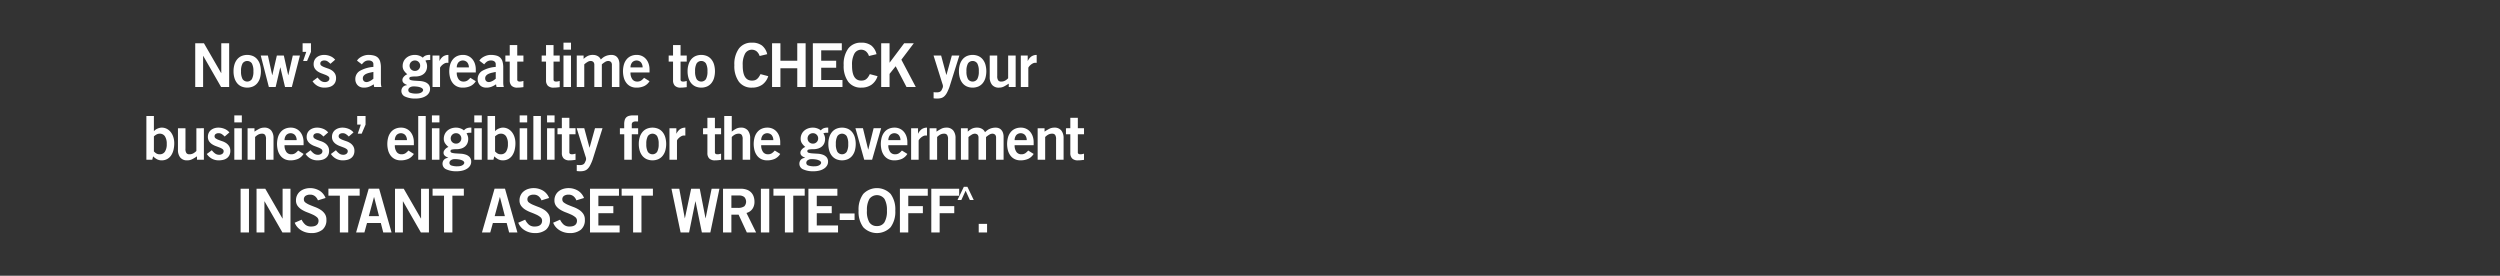 <svg xmlns="http://www.w3.org/2000/svg" viewBox="0 0 680 75"><rect x="0" y="0" width="680" height="75" fill="#333333" stroke="none"/><path d="M53.103 23.67v-11.9h2.374l4.68 8.11h.033v-8.11h2.143v11.9h-2.192l-4.863-8.47h-.033v8.47zM63.52 19.386a6.207 6.207 0 01.255-1.847 4.03 4.03 0 01.734-1.4 3.228 3.228 0 011.17-.891 4.08 4.08 0 013.132 0 3.22 3.22 0 011.17.89 4.03 4.03 0 01.733 1.401 6.789 6.789 0 010 3.692 4.026 4.026 0 01-.734 1.402 3.217 3.217 0 01-1.17.89 4.068 4.068 0 01-3.131 0 3.225 3.225 0 01-1.17-.89 4.026 4.026 0 01-.734-1.402 6.205 6.205 0 01-.255-1.845zm5.406 0a4.225 4.225 0 00-.412-2.127 1.53 1.53 0 00-2.538 0 4.225 4.225 0 00-.413 2.127 4.218 4.218 0 00.413 2.126 1.53 1.53 0 002.538 0 4.218 4.218 0 00.412-2.126zM70.92 15.1h1.945l1.171 5.34h.033l1.236-5.34H77.2l1.188 5.34h.032l1.22-5.34h1.945l-2.209 8.57H77.53l-1.27-5.34h-.031l-1.253 5.34h-1.847zM83.299 14.111h-.99v-2.34h2.276v2.34l-1.056 2.472h-1.071zM89.875 17.358a4.914 4.914 0 00-.717-.618 1.487 1.487 0 00-.882-.289 1.356 1.356 0 00-.873.232.747.747 0 00-.28.609.68.68 0 00.321.585 3.772 3.772 0 00.791.404q.47.182 1.03.371a4.175 4.175 0 011.03.511 2.822 2.822 0 01.792.824 2.334 2.334 0 01.321 1.278 2.557 2.557 0 01-.239 1.153 2.27 2.27 0 01-.66.8 2.747 2.747 0 01-.996.47 5.032 5.032 0 01-1.253.148 3.804 3.804 0 01-1.854-.445 4.033 4.033 0 01-1.393-1.285l1.368-1.023a4.218 4.218 0 00.848.865 1.836 1.836 0 001.146.371 1.359 1.359 0 00.882-.272.856.856 0 00.338-.7.7.7 0 00-.322-.593 3.514 3.514 0 00-.79-.412q-.47-.182-1.03-.388a4.92 4.92 0 01-1.031-.52 2.85 2.85 0 01-.791-.79 2.145 2.145 0 01-.321-1.22 2.39 2.39 0 01.23-1.064 2.26 2.26 0 01.627-.782 2.863 2.863 0 01.906-.478 3.486 3.486 0 011.071-.164 4.386 4.386 0 011.657.32 3.447 3.447 0 011.36.981zM101.775 23.67l-.131-.741a6.107 6.107 0 01-1.245.668 3.941 3.941 0 01-1.425.239 2.533 2.533 0 01-1.014-.19 2.056 2.056 0 01-.726-.511 2.208 2.208 0 01-.436-.725 2.429 2.429 0 01-.149-.848 2.564 2.564 0 011.204-2.267 8.715 8.715 0 013.709-1.097v-.724a.89.89 0 00-.355-.76 1.472 1.472 0 00-.898-.263 1.885 1.885 0 00-1.155.321 3.395 3.395 0 00-.724.735L97.11 16.5a2.353 2.353 0 01.544-.635 3.953 3.953 0 01.784-.503 4.443 4.443 0 01.915-.329 3.496 3.496 0 01.956-.098 5.757 5.757 0 011.483.197 2.362 2.362 0 011.03.585 2.417 2.417 0 01.593 1.063 5.896 5.896 0 01.19 1.616v4.038a6.257 6.257 0 00.033.642 2.642 2.642 0 00.131.594zm-.213-4.104q-.512.1-1.023.215a4.692 4.692 0 00-.923.305 1.926 1.926 0 00-.668.486 1.097 1.097 0 00-.255.741.967.967 0 00.28.743.992.992 0 00.709.263 1.569 1.569 0 00.511-.09 3.578 3.578 0 00.511-.223 3.7 3.7 0 00.47-.297q.222-.164.387-.296zM117.022 16.32q-.363 0-.725.025a1.236 1.236 0 00-.594.173 2.661 2.661 0 01.33.651 2.579 2.579 0 01.132.865 2.9 2.9 0 01-.206 1.112 2.417 2.417 0 01-.61.873 2.786 2.786 0 01-1.005.578 4.346 4.346 0 01-1.41.206 6.533 6.533 0 00-1.137.083q-.462.082-.461.444c0 .231.14.385.42.462a5.335 5.335 0 001.047.156q.625.041 1.351.083a5.05 5.05 0 011.352.255 2.513 2.513 0 011.047.668 1.857 1.857 0 01.42 1.31 1.942 1.942 0 01-.24.915 2.464 2.464 0 01-.724.816 3.934 3.934 0 01-1.237.585 6.263 6.263 0 01-1.772.223 6.394 6.394 0 01-2.777-.511 1.636 1.636 0 01-1.046-1.533 1.602 1.602 0 01.14-.693 1.505 1.505 0 01.857-.79 1.59 1.59 0 01.552-.1v-.032a2.688 2.688 0 00-.363-.199 2.518 2.518 0 01-.42-.247 1.31 1.31 0 01-.346-.37 1.045 1.045 0 01-.14-.57 1.114 1.114 0 01.156-.576 2.236 2.236 0 01.371-.47 2.457 2.457 0 01.437-.338 1.956 1.956 0 01.371-.18 4.737 4.737 0 01-.898-.957 2.238 2.238 0 01-.372-1.319 2.933 2.933 0 01.214-1.096 2.783 2.783 0 01.644-.956 3.222 3.222 0 011.055-.676 3.872 3.872 0 011.466-.254 3.406 3.406 0 011.13.205 2.981 2.981 0 01.98.552 1.81 1.81 0 01.783-.593 2.926 2.926 0 011.228-.164zm-4.516 7.186a1.932 1.932 0 00-.7.107 1.53 1.53 0 00-.446.256.808.808 0 00-.239.321.87.87 0 00-.065.305.76.76 0 00.494.726 4.717 4.717 0 001.78.23 2.79 2.79 0 00.832-.107 1.936 1.936 0 00.544-.255.996.996 0 00.297-.314.61.61 0 00.09-.28.562.562 0 00-.123-.321 1.114 1.114 0 00-.429-.321 3.357 3.357 0 00-.799-.249 6.506 6.506 0 00-1.236-.098zm1.78-5.637a1.371 1.371 0 00-.412-1.006 1.351 1.351 0 00-.99-.412 1.45 1.45 0 00-1.07.412 1.432 1.432 0 000 2.011 1.446 1.446 0 001.07.412 1.348 1.348 0 00.99-.412 1.368 1.368 0 00.412-1.005zM117.647 23.67V15.1h1.88v1.466h.033a3.208 3.208 0 01.931-1.186 2.566 2.566 0 011.475-.444v2.159a.78.78 0 00-.164-.017h-.198a1.496 1.496 0 00-.726.19 3.165 3.165 0 00-.61.428 2.856 2.856 0 00-.42.461.725.725 0 00-.157.305v5.209zM124.241 19.715a2.942 2.942 0 00.544 1.904 1.604 1.604 0 001.237.568 1.926 1.926 0 001.12-.288 4.296 4.296 0 00.792-.733l1.483.923a3.525 3.525 0 01-1.476 1.335 4.976 4.976 0 01-2.118.412 3.505 3.505 0 01-1.508-.314 3.206 3.206 0 01-1.137-.89 4.13 4.13 0 01-.725-1.4 6.789 6.789 0 010-3.693 4.03 4.03 0 01.734-1.4 3.228 3.228 0 011.17-.89 3.773 3.773 0 011.566-.313 3.321 3.321 0 011.491.32 3.245 3.245 0 011.096.866 3.792 3.792 0 01.676 1.26 4.825 4.825 0 01.231 1.492v.84zm3.297-1.385a2.15 2.15 0 00-.47-1.384 1.65 1.65 0 00-2.357 0 2.144 2.144 0 00-.47 1.384zM135.054 23.67l-.132-.741a6.107 6.107 0 01-1.244.668 3.941 3.941 0 01-1.426.239 2.533 2.533 0 01-1.014-.19 2.056 2.056 0 01-.725-.511 2.208 2.208 0 01-.437-.725 2.429 2.429 0 01-.148-.848 2.564 2.564 0 011.203-2.267 8.715 8.715 0 013.709-1.097v-.724a.89.89 0 00-.355-.76 1.472 1.472 0 00-.898-.263 1.885 1.885 0 00-1.154.321 3.395 3.395 0 00-.725.735l-1.32-1.006a2.353 2.353 0 01.545-.635 3.953 3.953 0 01.783-.503 4.443 4.443 0 01.915-.329 3.496 3.496 0 01.956-.098 5.757 5.757 0 011.483.197 2.362 2.362 0 011.03.585 2.417 2.417 0 01.593 1.063 5.896 5.896 0 01.19 1.616v4.038a6.257 6.257 0 00.033.642 2.642 2.642 0 00.132.594zm-.214-4.104q-.511.1-1.023.215a4.692 4.692 0 00-.922.305 1.926 1.926 0 00-.668.486 1.097 1.097 0 00-.255.741.967.967 0 00.28.743.992.992 0 00.708.263 1.569 1.569 0 00.512-.09 3.578 3.578 0 00.51-.223 3.7 3.7 0 00.47-.297q.223-.164.388-.296zM138.647 15.1v-2.835h2.044V15.1h1.681v1.648h-1.68v4.846a.529.529 0 00.18.47 1.004 1.004 0 00.56.123 2.013 2.013 0 00.47-.057c.16-.038.317-.074.47-.108v1.682c-.285.033-.555.063-.808.09a7.515 7.515 0 01-.807.042 2.125 2.125 0 01-1.623-.527 2.058 2.058 0 01-.487-1.452v-5.109h-1.186V15.1zM148.52 15.1v-2.835h2.043V15.1h1.681v1.648h-1.68v4.846a.529.529 0 00.18.47 1.004 1.004 0 00.56.123 2.013 2.013 0 00.47-.057c.16-.038.317-.074.47-.108v1.682c-.285.033-.555.063-.807.09a7.515 7.515 0 01-.808.042 2.125 2.125 0 01-1.623-.527 2.058 2.058 0 01-.486-1.452v-5.109h-1.187V15.1zM153.267 13.518v-1.913h2.044v1.913zm2.044 10.153h-2.044V15.1h2.044zM156.876 23.67V15.1h1.862v.922a5.095 5.095 0 011.138-.807 3.206 3.206 0 011.434-.28 2.592 2.592 0 011.253.313 1.94 1.94 0 01.857.94 6.017 6.017 0 01.56-.495 3.302 3.302 0 01.65-.395 3.901 3.901 0 01.784-.264 4.236 4.236 0 01.956-.098 2.35 2.35 0 01.7.115 1.788 1.788 0 01.685.403 2.195 2.195 0 01.52.791 3.363 3.363 0 01.205 1.262v6.164h-2.043v-5.983a1.201 1.201 0 00-.232-.8 1.077 1.077 0 00-.79-.305 1.693 1.693 0 00-.874.297 5.74 5.74 0 00-.84.627v6.164h-2.045v-5.983a1.207 1.207 0 00-.23-.8 1.082 1.082 0 00-.792-.305 1.693 1.693 0 00-.873.297 5.74 5.74 0 00-.841.627v6.164zM171.496 19.715a2.942 2.942 0 00.544 1.904 1.604 1.604 0 001.236.568 1.926 1.926 0 001.121-.288 4.296 4.296 0 00.791-.733l1.484.923a3.525 3.525 0 01-1.476 1.335 4.976 4.976 0 01-2.118.412 3.505 3.505 0 01-1.508-.314 3.206 3.206 0 01-1.137-.89 4.13 4.13 0 01-.725-1.4 6.789 6.789 0 010-3.693 4.03 4.03 0 01.733-1.4 3.228 3.228 0 011.17-.89 3.773 3.773 0 011.567-.313 3.321 3.321 0 011.49.32 3.245 3.245 0 011.097.866 3.792 3.792 0 01.675 1.26 4.824 4.824 0 01.232 1.492v.84zm3.297-1.385a2.15 2.15 0 00-.47-1.384 1.65 1.65 0 00-2.357 0 2.144 2.144 0 00-.47 1.384zM183.067 15.1v-2.835h2.044V15.1h1.681v1.648h-1.68v4.846a.529.529 0 00.18.47 1.004 1.004 0 00.56.123 2.013 2.013 0 00.47-.057c.16-.038.317-.074.47-.108v1.682c-.285.033-.555.063-.808.09a7.516 7.516 0 01-.807.042 2.125 2.125 0 01-1.623-.527 2.058 2.058 0 01-.487-1.452v-5.109h-1.186V15.1zM187.022 19.386a6.207 6.207 0 01.256-1.847 4.03 4.03 0 01.734-1.4 3.228 3.228 0 011.17-.891 4.08 4.08 0 013.131 0 3.22 3.22 0 011.17.89 4.03 4.03 0 01.734 1.401 6.789 6.789 0 010 3.692 4.026 4.026 0 01-.734 1.402 3.217 3.217 0 01-1.17.89 4.068 4.068 0 01-3.131 0 3.225 3.225 0 01-1.17-.89 4.026 4.026 0 01-.734-1.402 6.205 6.205 0 01-.256-1.845zm5.407 0a4.225 4.225 0 00-.412-2.127 1.53 1.53 0 00-2.538 0 4.225 4.225 0 00-.413 2.127 4.218 4.218 0 00.413 2.126 1.53 1.53 0 002.538 0 4.218 4.218 0 00.412-2.126zM206.621 15.231a2.782 2.782 0 00-.783-1.236 2.115 2.115 0 00-3.165.57 6.086 6.086 0 00-.65 3.156q-.05 4.202 2.504 4.203a2.823 2.823 0 00.7-.082 1.746 1.746 0 00.594-.28 2.55 2.55 0 00.528-.537 4.89 4.89 0 00.503-.865l2.109.56a4.48 4.48 0 01-1.656 2.333 4.753 4.753 0 01-2.778.783 4.225 4.225 0 01-3.535-1.59 7.196 7.196 0 01-1.245-4.525 7.196 7.196 0 011.245-4.525 4.225 4.225 0 013.535-1.59 4.384 4.384 0 012.72.766 4.23 4.23 0 011.434 2.365zM210 23.67v-11.9h2.274v4.748h4.582V11.77h2.275v11.9h-2.275v-5.11h-4.582v5.11zM221.092 23.67v-11.9h7.879v1.913h-5.605v2.835h4.071v1.912h-4.07v3.329h5.784v1.912zM236.355 15.231a2.783 2.783 0 00-.783-1.236 2.115 2.115 0 00-3.165.57 6.086 6.086 0 00-.65 3.156q-.05 4.202 2.505 4.203a2.823 2.823 0 00.7-.082 1.746 1.746 0 00.594-.28 2.55 2.55 0 00.527-.537 4.89 4.89 0 00.503-.865l2.11.56a4.48 4.48 0 01-1.657 2.333 4.753 4.753 0 01-2.777.783 4.225 4.225 0 01-3.535-1.59 7.196 7.196 0 01-1.246-4.525 7.196 7.196 0 011.246-4.525 4.225 4.225 0 013.535-1.59 4.384 4.384 0 012.72.766 4.23 4.23 0 011.433 2.365zM239.685 23.67v-11.9h2.274v5.292l3.972-5.291h2.62l-3.378 4.466 3.923 7.434h-2.522l-2.95-5.653-1.665 2.076v3.577zM253.941 25.056a2.572 2.572 0 00.43.057c.13.005.274.008.427.008a1.956 1.956 0 00.85-.156 1.096 1.096 0 00.501-.52c.1-.209.18-.384.24-.527a1.21 1.21 0 00.09-.478 1.524 1.524 0 00-.09-.495q-.091-.263-.173-.527l-2.291-7.318h2.06l1.417 5.274h.034l1.466-5.274h2.044l-2.703 8.588a12.815 12.815 0 01-.668 1.524 3.635 3.635 0 01-.7.956 2.109 2.109 0 01-.849.494 3.84 3.84 0 01-1.096.14 8.33 8.33 0 01-.593-.016 3.635 3.635 0 01-.396-.05zM260.831 19.386a6.207 6.207 0 01.256-1.847 4.03 4.03 0 01.733-1.4 3.228 3.228 0 011.17-.891 4.08 4.08 0 013.132 0 3.22 3.22 0 011.17.89 4.03 4.03 0 01.733 1.401 6.789 6.789 0 010 3.692 4.026 4.026 0 01-.733 1.402 3.217 3.217 0 01-1.17.89 4.068 4.068 0 01-3.132 0 3.225 3.225 0 01-1.17-.89 4.026 4.026 0 01-.733-1.402 6.205 6.205 0 01-.256-1.845zm5.406 0a4.225 4.225 0 00-.412-2.127 1.53 1.53 0 00-2.538 0 4.225 4.225 0 00-.412 2.127 4.218 4.218 0 00.412 2.126 1.53 1.53 0 002.538 0 4.218 4.218 0 00.412-2.126zM276.259 15.1v8.57h-1.88v-.922a12.78 12.78 0 01-1.227.741 2.953 2.953 0 01-1.41.347 2.31 2.31 0 01-1.911-.774 3.234 3.234 0 01-.627-2.094V15.1h2.044v5.57a1.964 1.964 0 00.264 1.196.965.965 0 00.79.321 2.143 2.143 0 001.163-.304 3.476 3.476 0 00.75-.602V15.1zM277.66 23.67V15.1h1.878v1.466h.033a3.208 3.208 0 01.932-1.186 2.566 2.566 0 011.475-.444v2.159a.78.78 0 00-.165-.017h-.198a1.496 1.496 0 00-.725.19 3.165 3.165 0 00-.61.428 2.856 2.856 0 00-.42.461.725.725 0 00-.157.305v5.209zM39.816 31.55h2.044v4.12h.034a1.867 1.867 0 01.395-.379 2.72 2.72 0 01.535-.305 3.941 3.941 0 01.586-.198 2.334 2.334 0 01.56-.073 2.93 2.93 0 011.468.362 3.389 3.389 0 011.079.956 4.302 4.302 0 01.659 1.352 5.465 5.465 0 01.222 1.549 7.684 7.684 0 01-.213 1.863 4.593 4.593 0 01-.643 1.483 3.108 3.108 0 01-1.072.98 3.054 3.054 0 01-1.5.355 2.662 2.662 0 01-1.236-.28 4.609 4.609 0 01-1.087-.808l-.232.923h-1.599zm2.044 9.659c.11.088.212.176.305.264a1.976 1.976 0 00.314.238 1.798 1.798 0 00.404.182 1.828 1.828 0 00.56.074 1.62 1.62 0 001.417-.717 3.662 3.662 0 00.495-2.085 3.66 3.66 0 00-.495-2.085 1.619 1.619 0 00-1.418-.718 1.74 1.74 0 00-.881.223 4.18 4.18 0 00-.7.503zM55.459 34.879v8.571H53.58v-.923a12.778 12.778 0 01-1.227.742 2.952 2.952 0 01-1.41.346 2.31 2.31 0 01-1.912-.774 3.234 3.234 0 01-.627-2.094V34.88h2.044v5.571a1.964 1.964 0 00.264 1.196.965.965 0 00.79.32 2.143 2.143 0 001.163-.304 3.476 3.476 0 00.75-.601v-6.182zM61.112 37.138a4.913 4.913 0 00-.716-.618 1.487 1.487 0 00-.882-.29 1.357 1.357 0 00-.873.232.747.747 0 00-.28.61.68.68 0 00.32.584 3.773 3.773 0 00.792.405q.47.181 1.03.37a4.175 4.175 0 011.03.511 2.822 2.822 0 01.791.825 2.334 2.334 0 01.322 1.277 2.557 2.557 0 01-.24 1.153 2.27 2.27 0 01-.659.8 2.747 2.747 0 01-.997.47 5.032 5.032 0 01-1.253.148 3.804 3.804 0 01-1.853-.445 4.033 4.033 0 01-1.394-1.285l1.368-1.023a4.218 4.218 0 00.849.866 1.836 1.836 0 001.145.37 1.359 1.359 0 00.882-.272.856.856 0 00.338-.7.7.7 0 00-.321-.593 3.515 3.515 0 00-.791-.412q-.469-.182-1.03-.388a4.922 4.922 0 01-1.03-.52 2.85 2.85 0 01-.792-.79 2.146 2.146 0 01-.321-1.22 2.39 2.39 0 01.23-1.063 2.26 2.26 0 01.627-.783 2.863 2.863 0 01.907-.478 3.486 3.486 0 011.07-.164 4.386 4.386 0 011.657.321 3.447 3.447 0 011.36.98zM63.733 33.297v-1.912h2.044v1.912zm2.044 10.153h-2.044V34.88h2.044zM67.342 43.45V34.88h1.879v.923a12.68 12.68 0 011.228-.741 2.956 2.956 0 011.41-.346 2.312 2.312 0 011.912.774 3.236 3.236 0 01.626 2.093v5.868h-2.044V37.88a1.966 1.966 0 00-.264-1.195.965.965 0 00-.791-.322 2.143 2.143 0 00-1.162.306 3.447 3.447 0 00-.75.602v6.18zM77.396 39.494a2.942 2.942 0 00.544 1.904 1.604 1.604 0 001.237.569 1.926 1.926 0 001.12-.288 4.296 4.296 0 00.792-.734l1.483.923a3.525 3.525 0 01-1.475 1.335 4.975 4.975 0 01-2.118.412 3.505 3.505 0 01-1.508-.313 3.206 3.206 0 01-1.138-.89 4.13 4.13 0 01-.725-1.401 6.789 6.789 0 010-3.693 4.03 4.03 0 01.734-1.4 3.228 3.228 0 011.17-.89 3.773 3.773 0 011.566-.313 3.322 3.322 0 011.491.321 3.245 3.245 0 011.096.865 3.792 3.792 0 01.676 1.261 4.824 4.824 0 01.231 1.491v.841zm3.297-1.385a2.15 2.15 0 00-.47-1.383 1.65 1.65 0 00-2.357 0 2.144 2.144 0 00-.47 1.383zM87.979 37.138a4.914 4.914 0 00-.717-.618 1.487 1.487 0 00-.882-.29 1.357 1.357 0 00-.873.232.747.747 0 00-.28.61.68.68 0 00.32.584 3.773 3.773 0 00.792.405q.47.181 1.03.37a4.175 4.175 0 011.03.511 2.822 2.822 0 01.791.825 2.334 2.334 0 01.322 1.277 2.557 2.557 0 01-.24 1.153 2.27 2.27 0 01-.659.8 2.747 2.747 0 01-.997.47 5.032 5.032 0 01-1.253.148 3.804 3.804 0 01-1.853-.445 4.033 4.033 0 01-1.394-1.285l1.368-1.023a4.217 4.217 0 00.849.866 1.836 1.836 0 001.146.37 1.359 1.359 0 00.881-.272.856.856 0 00.338-.7.7.7 0 00-.321-.593 3.515 3.515 0 00-.791-.412q-.469-.182-1.03-.388a4.922 4.922 0 01-1.03-.52 2.85 2.85 0 01-.792-.79 2.146 2.146 0 01-.32-1.22 2.39 2.39 0 01.23-1.063 2.26 2.26 0 01.627-.783 2.863 2.863 0 01.906-.478 3.486 3.486 0 011.071-.164 4.386 4.386 0 011.656.321 3.447 3.447 0 011.36.98zM94.868 37.138a4.913 4.913 0 00-.717-.618 1.487 1.487 0 00-.881-.29 1.357 1.357 0 00-.874.232.747.747 0 00-.28.61.68.68 0 00.321.584 3.773 3.773 0 00.792.405q.47.181 1.03.37a4.175 4.175 0 011.03.511 2.822 2.822 0 01.791.825 2.334 2.334 0 01.321 1.277 2.557 2.557 0 01-.239 1.153 2.27 2.27 0 01-.66.8 2.747 2.747 0 01-.996.47 5.032 5.032 0 01-1.253.148 3.804 3.804 0 01-1.854-.445 4.033 4.033 0 01-1.393-1.285l1.368-1.023a4.218 4.218 0 00.849.866 1.836 1.836 0 001.145.37 1.359 1.359 0 00.882-.272.856.856 0 00.338-.7.7.7 0 00-.321-.593 3.515 3.515 0 00-.791-.412q-.47-.182-1.03-.388a4.922 4.922 0 01-1.031-.52 2.85 2.85 0 01-.791-.79 2.146 2.146 0 01-.321-1.22 2.39 2.39 0 01.23-1.063 2.26 2.26 0 01.627-.783 2.863 2.863 0 01.906-.478 3.486 3.486 0 011.072-.164 4.386 4.386 0 011.656.321 3.447 3.447 0 011.36.98zM98.147 33.89h-.989v-2.34h2.276v2.34l-1.056 2.472h-1.071zM107.395 39.494a2.942 2.942 0 00.543 1.904 1.604 1.604 0 001.237.569 1.926 1.926 0 001.12-.288 4.296 4.296 0 00.792-.734l1.483.923a3.525 3.525 0 01-1.475 1.335 4.975 4.975 0 01-2.118.412 3.505 3.505 0 01-1.508-.313 3.206 3.206 0 01-1.138-.89 4.13 4.13 0 01-.725-1.401 6.789 6.789 0 010-3.693 4.03 4.03 0 01.734-1.4 3.228 3.228 0 011.17-.89 3.773 3.773 0 011.566-.313 3.322 3.322 0 011.491.321 3.245 3.245 0 011.096.865 3.792 3.792 0 01.676 1.261 4.825 4.825 0 01.231 1.491v.841zm3.296-1.385a2.15 2.15 0 00-.47-1.383 1.65 1.65 0 00-2.357 0 2.144 2.144 0 00-.47 1.383zM113.758 43.45v-11.9h2.044v11.9zM117.482 33.297v-1.912h2.044v1.912zm2.044 10.153h-2.044V34.88h2.044zM128.213 36.099q-.363 0-.726.025a1.236 1.236 0 00-.593.173 2.662 2.662 0 01.33.651 2.579 2.579 0 01.131.865 2.9 2.9 0 01-.206 1.113 2.417 2.417 0 01-.61.873 2.786 2.786 0 01-1.005.577 4.347 4.347 0 01-1.409.206 6.534 6.534 0 00-1.138.083q-.461.082-.46.444c0 .232.139.385.42.462a5.335 5.335 0 001.046.156q.626.041 1.352.083a5.05 5.05 0 011.351.255 2.513 2.513 0 011.047.668 1.857 1.857 0 01.42 1.31 1.942 1.942 0 01-.24.915 2.464 2.464 0 01-.724.816 3.934 3.934 0 01-1.236.585 6.264 6.264 0 01-1.773.223 6.394 6.394 0 01-2.777-.51 1.636 1.636 0 01-1.046-1.534 1.602 1.602 0 01.14-.692 1.505 1.505 0 01.857-.791 1.59 1.59 0 01.552-.099v-.033a2.688 2.688 0 00-.362-.198 2.518 2.518 0 01-.421-.247 1.31 1.31 0 01-.346-.372 1.045 1.045 0 01-.14-.568 1.114 1.114 0 01.157-.577 2.236 2.236 0 01.37-.47 2.457 2.457 0 01.437-.338 1.955 1.955 0 01.371-.18 4.738 4.738 0 01-.898-.956 2.238 2.238 0 01-.371-1.32 2.933 2.933 0 01.214-1.095 2.783 2.783 0 01.643-.956 3.221 3.221 0 011.055-.676 3.872 3.872 0 011.467-.255 3.406 3.406 0 011.129.205 2.981 2.981 0 01.98.553 1.81 1.81 0 01.783-.594 2.926 2.926 0 011.229-.164zm-4.517 7.186a1.932 1.932 0 00-.7.108 1.53 1.53 0 00-.445.255.808.808 0 00-.24.322.87.87 0 00-.065.304.76.76 0 00.494.726 4.717 4.717 0 001.78.23 2.79 2.79 0 00.833-.107 1.936 1.936 0 00.543-.255.996.996 0 00.297-.313.61.61 0 00.091-.28.562.562 0 00-.124-.322 1.114 1.114 0 00-.429-.321 3.357 3.357 0 00-.798-.248 6.506 6.506 0 00-1.237-.099zm1.78-5.637a1.371 1.371 0 00-.412-1.005 1.351 1.351 0 00-.989-.413 1.45 1.45 0 00-1.071.413 1.432 1.432 0 000 2.01 1.446 1.446 0 001.071.412 1.348 1.348 0 00.99-.412 1.368 1.368 0 00.412-1.005zM129.004 33.297v-1.912h2.044v1.912zm2.044 10.153h-2.044V34.88h2.044zM132.613 31.55h2.044v4.12h.033a1.867 1.867 0 01.396-.379 2.72 2.72 0 01.535-.305 3.942 3.942 0 01.586-.198 2.334 2.334 0 01.56-.073 2.93 2.93 0 011.467.362 3.39 3.39 0 011.08.956 4.302 4.302 0 01.659 1.352 5.465 5.465 0 01.222 1.549 7.684 7.684 0 01-.214 1.863 4.593 4.593 0 01-.642 1.483 3.108 3.108 0 01-1.072.98 3.054 3.054 0 01-1.5.355 2.662 2.662 0 01-1.236-.28 4.609 4.609 0 01-1.088-.808l-.231.923h-1.599zm2.044 9.659c.11.088.212.176.305.264a1.976 1.976 0 00.313.238 1.798 1.798 0 00.405.182 1.828 1.828 0 00.56.074 1.62 1.62 0 001.417-.717 3.662 3.662 0 00.494-2.085 3.66 3.66 0 00-.494-2.085 1.619 1.619 0 00-1.418-.718 1.74 1.74 0 00-.882.223 4.18 4.18 0 00-.7.503zM141.35 33.297v-1.912h2.044v1.912zm2.044 10.153h-2.044V34.88h2.044zM145.074 43.45v-11.9h2.044v11.9zM148.8 33.297v-1.912h2.044v1.912zm2.044 10.153H148.8V34.88h2.044zM152.821 34.879v-2.835h2.044v2.835h1.68v1.648h-1.68v4.846a.529.529 0 00.18.47 1.003 1.003 0 00.561.124 2.013 2.013 0 00.47-.058c.16-.038.317-.074.47-.107v1.681c-.285.034-.555.063-.808.091a7.518 7.518 0 01-.807.041 2.125 2.125 0 01-1.623-.527 2.058 2.058 0 01-.487-1.451v-5.11h-1.186V34.88zM156.876 44.835a2.573 2.573 0 00.429.058c.132.005.274.007.427.007a1.956 1.956 0 00.85-.156 1.096 1.096 0 00.502-.52c.1-.208.179-.384.24-.527a1.21 1.21 0 00.09-.477 1.524 1.524 0 00-.09-.495q-.092-.264-.174-.528l-2.29-7.318h2.06l1.417 5.274h.033l1.467-5.274h2.044l-2.703 8.588a12.816 12.816 0 01-.668 1.524 3.635 3.635 0 01-.7.956 2.109 2.109 0 01-.849.494 3.84 3.84 0 01-1.097.141c-.252 0-.45-.006-.592-.017a3.633 3.633 0 01-.396-.05zM171.842 36.527v6.923h-2.044v-6.923h-1.187V34.88h1.17v-1.055a4.147 4.147 0 01.14-1.162 1.66 1.66 0 01.437-.75 1.729 1.729 0 01.758-.403 4.206 4.206 0 011.088-.124h1.352v1.648h-.56a1.428 1.428 0 00-.9.214.881.881 0 00-.254.71v.922h1.73v1.648zM173.753 39.165a6.207 6.207 0 01.256-1.847 4.03 4.03 0 01.733-1.4 3.228 3.228 0 011.17-.89 4.08 4.08 0 013.132 0 3.22 3.22 0 011.17.89 4.03 4.03 0 01.733 1.4 6.789 6.789 0 010 3.693 4.026 4.026 0 01-.733 1.401 3.217 3.217 0 01-1.17.89 4.068 4.068 0 01-3.132 0 3.225 3.225 0 01-1.17-.89 4.026 4.026 0 01-.733-1.401 6.205 6.205 0 01-.256-1.846zm5.406 0a4.225 4.225 0 00-.412-2.127 1.53 1.53 0 00-2.538 0 4.225 4.225 0 00-.412 2.127 4.218 4.218 0 00.412 2.126 1.53 1.53 0 002.538 0 4.218 4.218 0 00.412-2.126zM182.094 43.45V34.88h1.879v1.467h.033a3.208 3.208 0 01.931-1.187 2.566 2.566 0 011.475-.444v2.159a.78.78 0 00-.164-.017h-.198a1.496 1.496 0 00-.726.19 3.165 3.165 0 00-.61.429 2.856 2.856 0 00-.42.46.725.725 0 00-.156.305v5.21zM192.412 34.879v-2.835h2.044v2.835h1.68v1.648h-1.68v4.846a.529.529 0 00.18.47 1.003 1.003 0 00.561.124 2.013 2.013 0 00.47-.058c.16-.038.316-.074.47-.107v1.681c-.285.034-.555.063-.808.091a7.518 7.518 0 01-.808.041 2.125 2.125 0 01-1.623-.527 2.058 2.058 0 01-.486-1.451v-5.11h-1.186V34.88zM196.993 43.45v-11.9h2.044v4.252a7.307 7.307 0 011.097-.741 2.766 2.766 0 011.376-.346 2.312 2.312 0 011.912.774 3.236 3.236 0 01.626 2.093v5.868h-2.044V37.88a1.966 1.966 0 00-.264-1.195.965.965 0 00-.79-.322 2.143 2.143 0 00-1.163.306 3.447 3.447 0 00-.75.602v6.18zM207.048 39.494a2.942 2.942 0 00.544 1.904 1.604 1.604 0 001.236.569 1.926 1.926 0 001.121-.288 4.296 4.296 0 00.791-.734l1.484.923a3.525 3.525 0 01-1.476 1.335 4.975 4.975 0 01-2.118.412 3.505 3.505 0 01-1.508-.313 3.206 3.206 0 01-1.138-.89 4.13 4.13 0 01-.724-1.401 6.789 6.789 0 010-3.693 4.03 4.03 0 01.733-1.4 3.228 3.228 0 011.17-.89 3.773 3.773 0 011.566-.313 3.322 3.322 0 011.492.321 3.245 3.245 0 011.095.865 3.792 3.792 0 01.676 1.261 4.825 4.825 0 01.232 1.491v.841zm3.297-1.385a2.15 2.15 0 00-.47-1.383 1.65 1.65 0 00-2.357 0 2.144 2.144 0 00-.47 1.383zM225.278 36.099q-.363 0-.725.025a1.236 1.236 0 00-.594.173 2.662 2.662 0 01.33.651 2.579 2.579 0 01.132.865 2.9 2.9 0 01-.206 1.113 2.417 2.417 0 01-.61.873 2.786 2.786 0 01-1.005.577 4.347 4.347 0 01-1.41.206 6.534 6.534 0 00-1.137.083q-.462.082-.461.444c0 .232.14.385.42.462a5.335 5.335 0 001.047.156q.625.041 1.351.083a5.05 5.05 0 011.352.255 2.513 2.513 0 011.047.668 1.857 1.857 0 01.42 1.31 1.942 1.942 0 01-.24.915 2.464 2.464 0 01-.724.816 3.934 3.934 0 01-1.237.585 6.264 6.264 0 01-1.772.223 6.394 6.394 0 01-2.777-.51 1.636 1.636 0 01-1.046-1.534 1.602 1.602 0 01.14-.692 1.505 1.505 0 01.857-.791 1.59 1.59 0 01.551-.099v-.033a2.688 2.688 0 00-.362-.198 2.518 2.518 0 01-.42-.247 1.31 1.31 0 01-.346-.372 1.045 1.045 0 01-.141-.568 1.114 1.114 0 01.157-.577 2.236 2.236 0 01.371-.47 2.457 2.457 0 01.437-.338 1.955 1.955 0 01.37-.18 4.738 4.738 0 01-.898-.956 2.238 2.238 0 01-.37-1.32 2.933 2.933 0 01.213-1.095 2.783 2.783 0 01.644-.956 3.221 3.221 0 011.054-.676 3.872 3.872 0 011.467-.255 3.406 3.406 0 011.13.205 2.981 2.981 0 01.98.553 1.81 1.81 0 01.783-.594 2.926 2.926 0 011.228-.164zm-4.516 7.186a1.932 1.932 0 00-.7.108 1.53 1.53 0 00-.446.255.808.808 0 00-.24.322.87.87 0 00-.064.304.76.76 0 00.494.726 4.717 4.717 0 001.78.23 2.79 2.79 0 00.832-.107 1.936 1.936 0 00.544-.255.996.996 0 00.297-.313.61.61 0 00.09-.28.562.562 0 00-.123-.322 1.114 1.114 0 00-.43-.321 3.357 3.357 0 00-.798-.248 6.506 6.506 0 00-1.236-.099zm1.78-5.637a1.371 1.371 0 00-.412-1.005 1.351 1.351 0 00-.99-.413 1.45 1.45 0 00-1.07.413 1.432 1.432 0 000 2.01 1.446 1.446 0 001.07.412 1.348 1.348 0 00.99-.412 1.368 1.368 0 00.412-1.005zM225.31 39.165a6.207 6.207 0 01.256-1.847 4.03 4.03 0 01.734-1.4 3.228 3.228 0 011.17-.89 4.08 4.08 0 013.132 0 3.22 3.22 0 011.17.89 4.03 4.03 0 01.733 1.4 6.789 6.789 0 010 3.693 4.026 4.026 0 01-.734 1.401 3.217 3.217 0 01-1.17.89 4.068 4.068 0 01-3.131 0 3.225 3.225 0 01-1.17-.89 4.026 4.026 0 01-.734-1.401 6.205 6.205 0 01-.255-1.846zm5.407 0a4.225 4.225 0 00-.412-2.127 1.53 1.53 0 00-2.538 0 4.225 4.225 0 00-.413 2.127 4.218 4.218 0 00.413 2.126 1.53 1.53 0 002.538 0 4.218 4.218 0 00.412-2.126zM232.679 34.879h2.044l1.417 5.802h.033l1.45-5.802h2.044l-2.456 8.571h-2.143zM241.628 39.494a2.942 2.942 0 00.544 1.904 1.604 1.604 0 001.236.569 1.926 1.926 0 001.121-.288 4.296 4.296 0 00.791-.734l1.484.923a3.525 3.525 0 01-1.476 1.335 4.975 4.975 0 01-2.118.412 3.505 3.505 0 01-1.508-.313 3.206 3.206 0 01-1.138-.89 4.13 4.13 0 01-.724-1.401 6.789 6.789 0 010-3.693 4.03 4.03 0 01.733-1.4 3.228 3.228 0 011.17-.89 3.773 3.773 0 011.567-.313 3.322 3.322 0 011.49.321 3.245 3.245 0 011.096.865 3.792 3.792 0 01.676 1.261 4.825 4.825 0 01.232 1.491v.841zm3.297-1.385a2.15 2.15 0 00-.47-1.383 1.65 1.65 0 00-2.357 0 2.144 2.144 0 00-.47 1.383zM247.825 43.45V34.88h1.88v1.467h.032a3.208 3.208 0 01.932-1.187 2.566 2.566 0 011.475-.444v2.159a.78.78 0 00-.165-.017h-.198a1.496 1.496 0 00-.725.19 3.165 3.165 0 00-.61.429 2.857 2.857 0 00-.42.46.725.725 0 00-.157.305v5.21zM252.853 43.45V34.88h1.878v.923a12.678 12.678 0 011.229-.741 2.956 2.956 0 011.41-.346 2.312 2.312 0 011.911.774 3.236 3.236 0 01.626 2.093v5.868h-2.044V37.88a1.966 1.966 0 00-.263-1.195.965.965 0 00-.791-.322 2.143 2.143 0 00-1.163.306 3.447 3.447 0 00-.75.602v6.18zM261.374 43.45V34.88h1.862v.923a5.095 5.095 0 011.138-.808 3.206 3.206 0 011.434-.28 2.592 2.592 0 011.253.313 1.94 1.94 0 01.857.94 6.014 6.014 0 01.56-.494 3.302 3.302 0 01.65-.396 3.901 3.901 0 01.784-.264 4.236 4.236 0 01.956-.098 2.35 2.35 0 01.7.115 1.788 1.788 0 01.685.403 2.195 2.195 0 01.52.791 3.363 3.363 0 01.205 1.262v6.164h-2.043v-5.983a1.201 1.201 0 00-.232-.799 1.077 1.077 0 00-.79-.306 1.693 1.693 0 00-.874.297 5.742 5.742 0 00-.84.627v6.164h-2.045v-5.983a1.207 1.207 0 00-.23-.799 1.082 1.082 0 00-.792-.306 1.693 1.693 0 00-.873.297 5.741 5.741 0 00-.841.627v6.164zM275.979 39.494a2.942 2.942 0 00.543 1.904 1.604 1.604 0 001.237.569 1.926 1.926 0 001.12-.288 4.296 4.296 0 00.792-.734l1.483.923a3.525 3.525 0 01-1.475 1.335 4.975 4.975 0 01-2.118.412 3.505 3.505 0 01-1.508-.313 3.206 3.206 0 01-1.138-.89 4.13 4.13 0 01-.725-1.401 6.789 6.789 0 010-3.693 4.03 4.03 0 01.734-1.4 3.228 3.228 0 011.17-.89 3.773 3.773 0 011.566-.313 3.322 3.322 0 011.491.321 3.245 3.245 0 011.096.865 3.792 3.792 0 01.676 1.261 4.824 4.824 0 01.231 1.491v.841zm3.296-1.385a2.15 2.15 0 00-.47-1.383 1.65 1.65 0 00-2.357 0 2.144 2.144 0 00-.47 1.383zM282.241 43.45V34.88h1.88v.923a12.678 12.678 0 011.228-.741 2.956 2.956 0 011.409-.346 2.312 2.312 0 011.912.774 3.236 3.236 0 01.626 2.093v5.868h-2.044V37.88a1.966 1.966 0 00-.264-1.195.965.965 0 00-.79-.322 2.143 2.143 0 00-1.163.306 3.447 3.447 0 00-.75.602v6.18zM291.126 34.879v-2.835h2.044v2.835h1.68v1.648h-1.68v4.846a.529.529 0 00.18.47 1.003 1.003 0 00.561.124 2.013 2.013 0 00.47-.058c.16-.038.316-.074.47-.107v1.681c-.286.034-.555.063-.808.091a7.518 7.518 0 01-.808.041 2.125 2.125 0 01-1.623-.527 2.058 2.058 0 01-.486-1.451v-5.11h-1.186V34.88zM65.444 63.23v-11.9h2.275v11.9zM69.78 63.23v-11.9h2.373l4.681 8.108h.033V51.33h2.143v11.9h-2.193l-4.862-8.471h-.033v8.471zM86.476 54.494a2.606 2.606 0 00-.791-1.12 2.046 2.046 0 00-1.335-.43 2.181 2.181 0 00-1.22.314 1.112 1.112 0 00-.479 1.005 1.02 1.02 0 00.453.848 5.451 5.451 0 001.138.627q.684.289 1.476.585a7.895 7.895 0 011.474.734 4.032 4.032 0 011.138 1.08 2.706 2.706 0 01.453 1.598 3.375 3.375 0 01-1.088 2.752 4.687 4.687 0 01-3.082.908 5.218 5.218 0 01-2.703-.76 4.372 4.372 0 01-1.047-.889 3.949 3.949 0 01-.7-1.17l1.879-.824a4.231 4.231 0 00.997 1.352 2.332 2.332 0 001.59.51 3.59 3.59 0 00.792-.082 1.802 1.802 0 00.635-.272 1.337 1.337 0 00.427-.494 1.588 1.588 0 00.158-.734 1.22 1.22 0 00-.454-.965 4.884 4.884 0 00-1.137-.7q-.684-.313-1.476-.61a8.487 8.487 0 01-1.474-.717 4.082 4.082 0 01-1.138-1.021 2.466 2.466 0 01-.453-1.525 3.124 3.124 0 01.313-1.418 3.058 3.058 0 01.841-1.047 3.8 3.8 0 011.22-.642 5.017 5.017 0 014.021.47 4.072 4.072 0 011.649 1.994zM97.833 51.313v1.912h-3.115v10.004h-2.275V53.225h-3.115v-1.913zM100.288 51.313h2.835l3.379 11.916h-2.258l-.659-2.57h-3.758l-.709 2.57H96.86zm.033 7.466h2.769l-1.335-5.175h-.032zM107.441 63.23v-11.9h2.374l4.681 8.108h.033V51.33h2.143v11.9h-2.193l-4.862-8.471h-.033v8.471zM126.166 51.313v1.912h-3.115v10.004h-2.275V53.225h-3.115v-1.913zM134.522 51.313h2.835l3.38 11.916h-2.258l-.66-2.57h-3.757l-.71 2.57h-2.258zm.034 7.466h2.768l-1.335-5.175h-.032zM147.28 54.494a2.606 2.606 0 00-.79-1.12 2.046 2.046 0 00-1.336-.43 2.181 2.181 0 00-1.22.314 1.112 1.112 0 00-.478 1.005 1.02 1.02 0 00.453.848 5.45 5.45 0 001.138.627q.684.289 1.475.585a7.895 7.895 0 011.475.734 4.032 4.032 0 011.138 1.08 2.706 2.706 0 01.453 1.598 3.375 3.375 0 01-1.088 2.752 4.687 4.687 0 01-3.082.908 5.218 5.218 0 01-2.703-.76 4.372 4.372 0 01-1.047-.889 3.949 3.949 0 01-.7-1.17l1.879-.824a4.23 4.23 0 00.997 1.352 2.332 2.332 0 001.59.51 3.59 3.59 0 00.792-.082 1.802 1.802 0 00.634-.272 1.337 1.337 0 00.428-.494 1.588 1.588 0 00.157-.734 1.22 1.22 0 00-.453-.965 4.884 4.884 0 00-1.137-.7q-.685-.313-1.476-.61a8.487 8.487 0 01-1.475-.717 4.082 4.082 0 01-1.137-1.021 2.466 2.466 0 01-.454-1.525 3.124 3.124 0 01.314-1.418 3.058 3.058 0 01.84-1.047 3.8 3.8 0 011.22-.642 5.017 5.017 0 014.022.47 4.072 4.072 0 011.648 1.994zM156.773 54.494a2.606 2.606 0 00-.79-1.12 2.046 2.046 0 00-1.336-.43 2.181 2.181 0 00-1.22.314 1.112 1.112 0 00-.478 1.005 1.02 1.02 0 00.453.848 5.451 5.451 0 001.138.627q.684.289 1.476.585a7.895 7.895 0 011.474.734 4.032 4.032 0 011.138 1.08 2.706 2.706 0 01.453 1.598 3.375 3.375 0 01-1.088 2.752 4.687 4.687 0 01-3.082.908 5.218 5.218 0 01-2.703-.76 4.372 4.372 0 01-1.047-.889 3.949 3.949 0 01-.7-1.17l1.879-.824a4.231 4.231 0 00.997 1.352 2.332 2.332 0 001.59.51 3.59 3.59 0 00.792-.082 1.802 1.802 0 00.635-.272 1.337 1.337 0 00.427-.494 1.588 1.588 0 00.157-.734 1.22 1.22 0 00-.453-.964 4.884 4.884 0 00-1.137-.7q-.684-.314-1.476-.611a8.487 8.487 0 01-1.475-.717 4.082 4.082 0 01-1.137-1.021 2.466 2.466 0 01-.453-1.525 3.124 3.124 0 01.313-1.418 3.058 3.058 0 01.84-1.047 3.8 3.8 0 011.22-.642 5.017 5.017 0 014.022.47 4.072 4.072 0 011.649 1.994zM160.482 63.23v-11.9h7.88v1.911h-5.605v2.835h4.071v1.912h-4.071v3.33h5.785v1.912zM177.592 51.313v1.912h-3.115v10.004h-2.275V53.225h-3.115v-1.913zM182.635 51.33h2.126l1.5 8.026h.033l1.697-8.027h2.341l1.565 8.027h.034l1.631-8.027h2.126l-2.472 11.9h-2.308l-1.73-8.471h-.033l-1.714 8.471h-2.308zM196.662 63.23v-11.9h4.746a4.954 4.954 0 011.732.27 3.087 3.087 0 011.177.75 3.05 3.05 0 01.676 1.122 4.201 4.201 0 01.223 1.384 3.293 3.293 0 01-.535 1.93 2.832 2.832 0 01-1.641 1.136l2.621 5.307h-2.521l-2.243-4.845h-1.96v4.845zm2.275-6.693h1.68a2.92 2.92 0 001.83-.42 1.855 1.855 0 000-2.521 2.158 2.158 0 00-1.434-.421h-2.076zM206.963 63.23v-11.9h2.274v11.9zM218.88 51.313v1.912h-3.115v10.004h-2.275V53.225h-3.115v-1.913zM219.886 63.23v-11.9h7.879v1.911h-5.605v2.835h4.071v1.912h-4.07v3.33h5.784v1.912zM228.407 59.834v-1.78h4.038v1.78zM243.521 57.28a7.1 7.1 0 01-1.269 4.524 5.157 5.157 0 01-7.45 0 7.094 7.094 0 01-1.27-4.525 7.094 7.094 0 011.27-4.524 5.157 5.157 0 017.45 0 7.1 7.1 0 011.27 4.524zm-2.275 0a6.019 6.019 0 00-.66-3.157 2.55 2.55 0 00-4.12 0 6.019 6.019 0 00-.658 3.156 5.786 5.786 0 00.633 3.157 2.295 2.295 0 002.085 1.046 2.259 2.259 0 002.061-1.046 6.019 6.019 0 00.66-3.157zM244.774 63.23v-11.9h7.582v1.911h-5.307v2.835h3.971v1.912h-3.971v5.242zM253.313 63.23v-11.9h7.582v1.911h-5.308v2.835h3.972v1.912h-3.972v5.242z" fill="#fff"/><path d="M260.438 54.406l1.73-3.603h.96l1.73 3.603h-1.056l-1.154-2.527-1.163 2.527zM266.21 63.23v-2.341h2.274v2.34z" fill="#fff"/></svg>